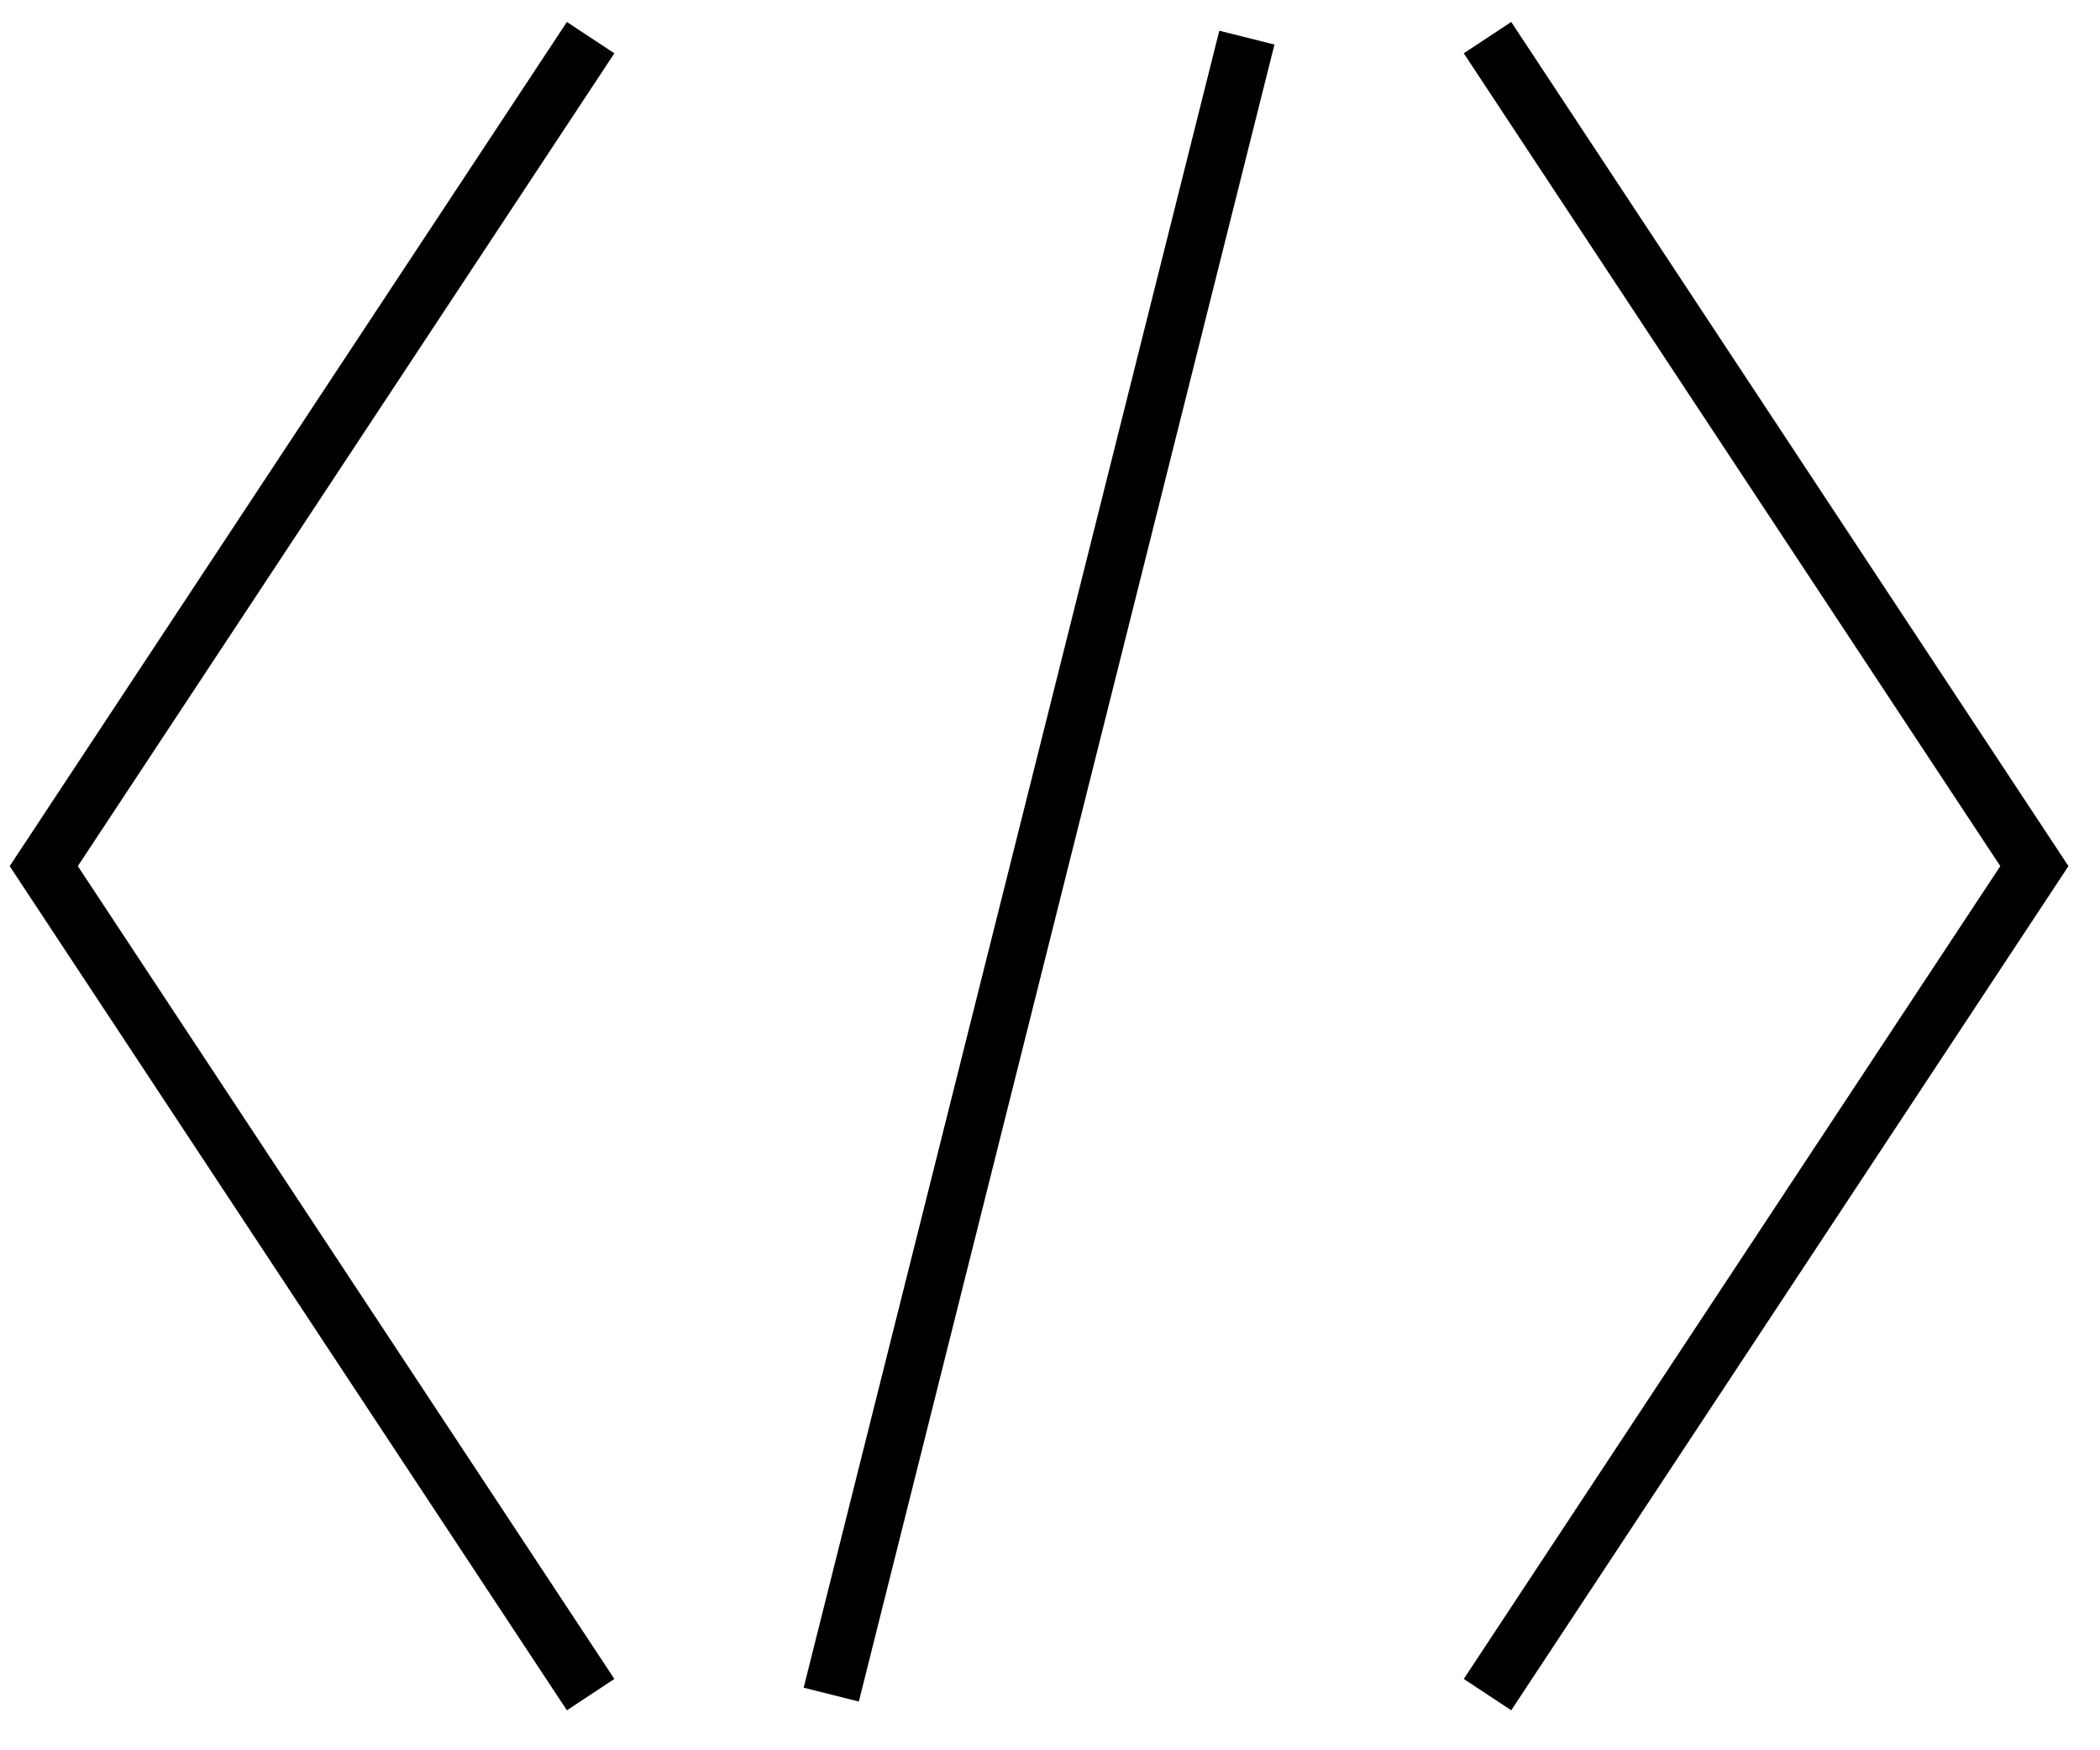 <svg width="48" height="40" viewBox="0 0 48 40" fill="none" xmlns="http://www.w3.org/2000/svg">
<path d="M34 0.86L46.5 19.794L34 38.728M13.5 0.86L1 19.794L13.5 38.728M19 38.728L28.5 0.86" stroke="black" stroke-width="1.3"/>
</svg>
